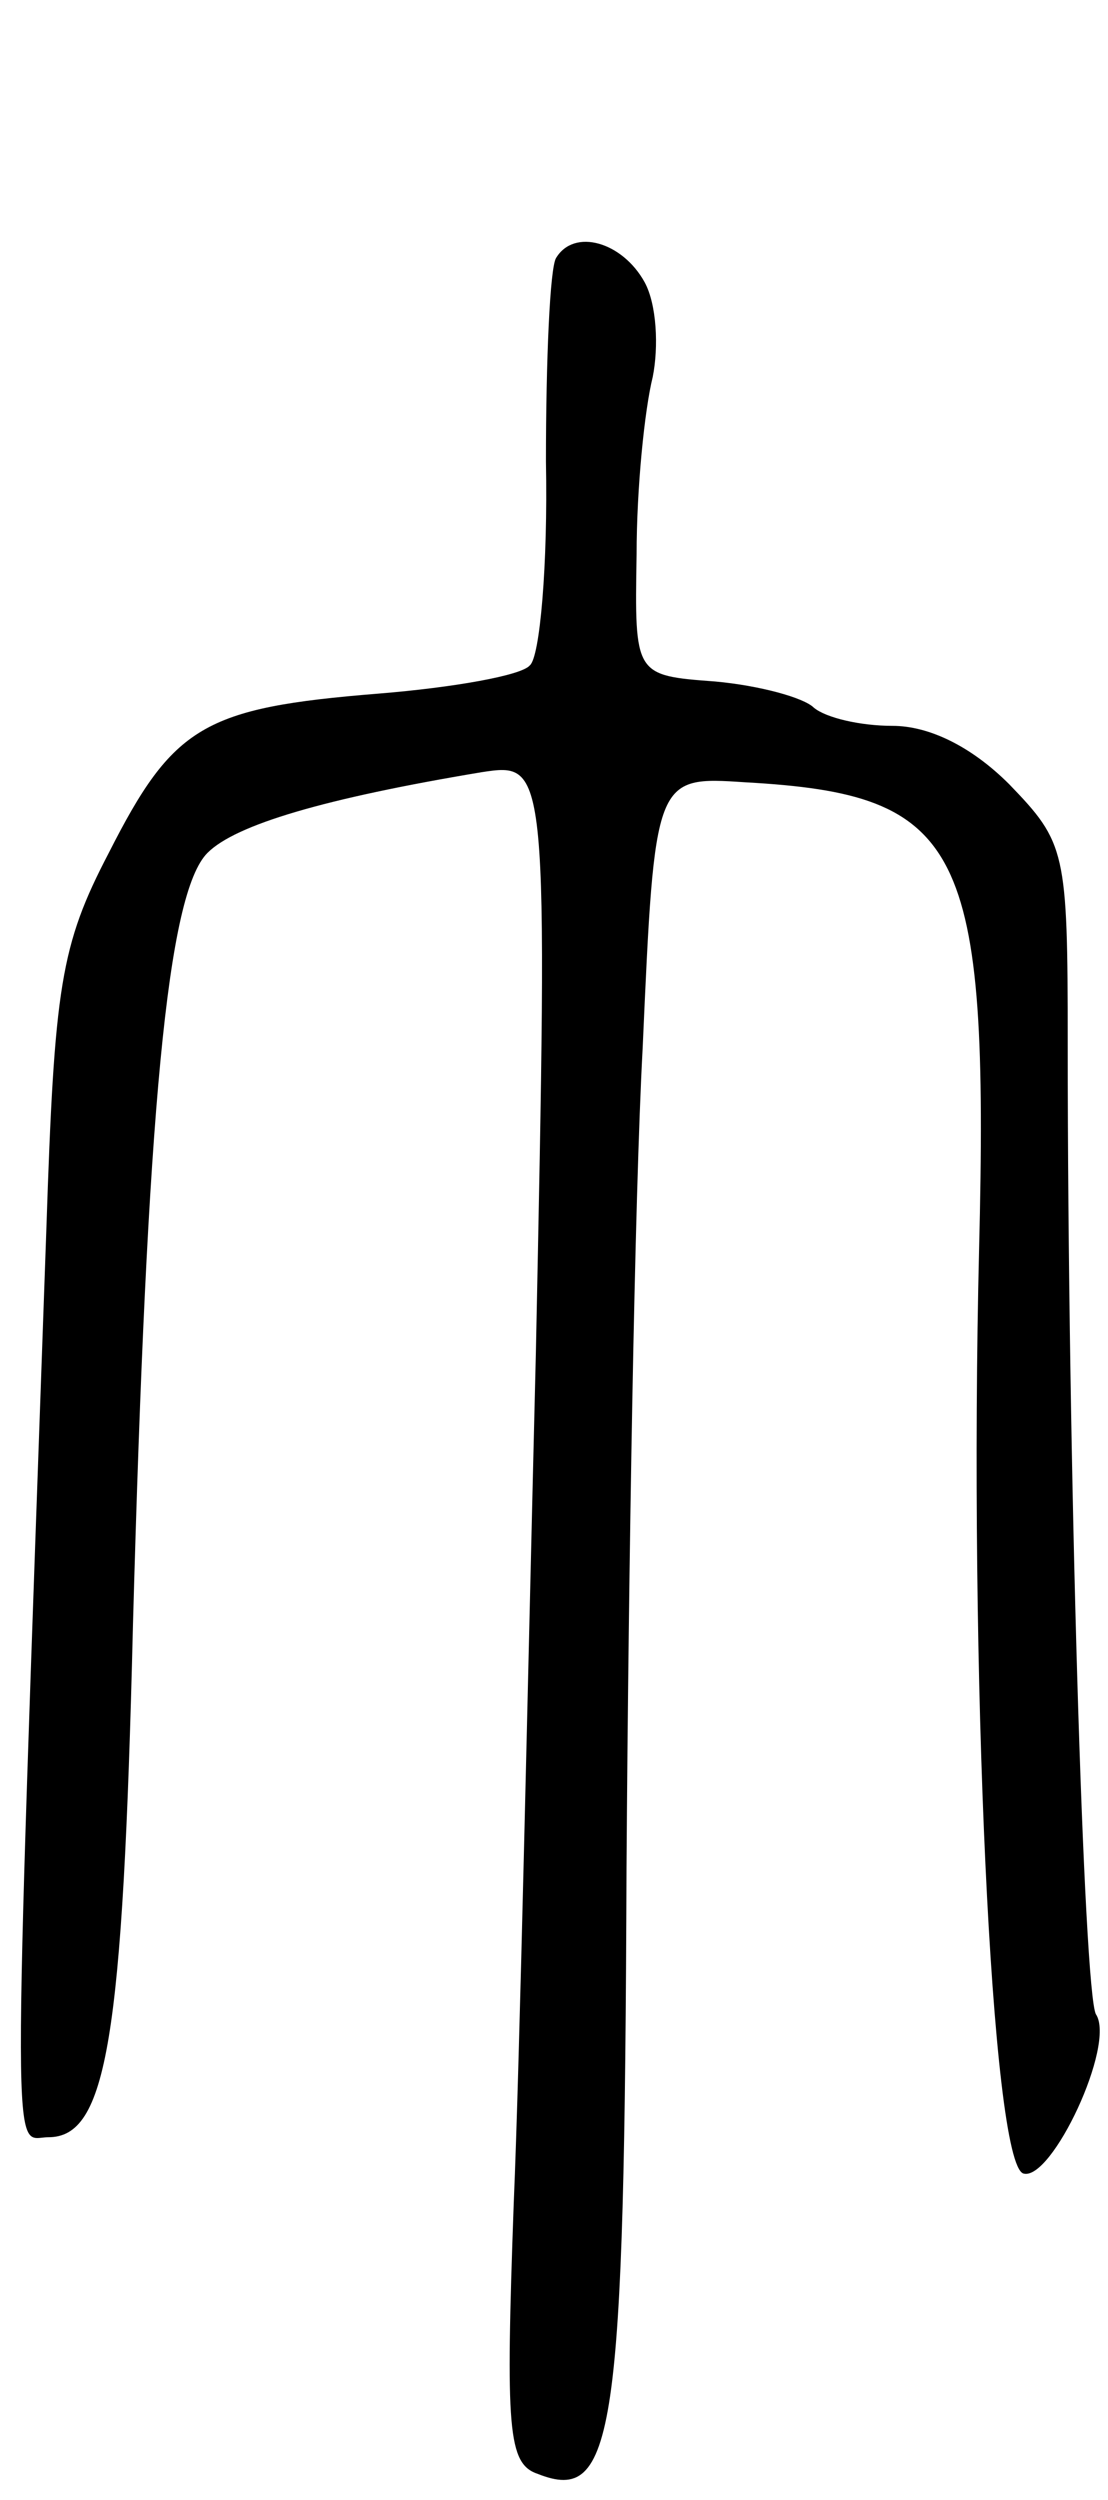 <svg version="1.0" xmlns="http://www.w3.org/2000/svg"
 width="55pt" height="124pt" viewBox="0 0 55 124"
 preserveAspectRatio="xMidYMid meet">
<g transform="translate(0,124) scale(0.1,-0.1)"
fill="#000000" stroke="none">
<path d="M276 1112 c-3 -5 -5 -50 -5 -101 1 -51 -3 -97 -8 -101 -4 -5 -38 -11
-75 -14 -87 -7 -102 -16 -134 -79 -24 -46 -27 -66 -31 -187 -17 -481 -17 -450
1 -450 29 0 37 48 42 254 7 255 17 363 37 383 14 14 58 27 136 40 33 5 33 5
27 -288 -4 -162 -8 -352 -11 -422 -4 -112 -3 -129 12 -134 38 -15 43 18 44
301 1 149 4 332 8 406 6 135 6 135 51 132 108 -6 121 -31 116 -232 -5 -205 6
-453 22 -458 14 -4 46 64 36 79 -6 11 -14 272 -14 482 0 95 -1 99 -29 128 -19
19 -40 29 -58 29 -16 0 -33 4 -39 9 -5 5 -27 11 -49 13 -40 3 -40 3 -39 63 0
33 4 72 8 88 3 15 2 36 -4 47 -11 20 -35 27 -44 12z"/>
</g>
</svg>
